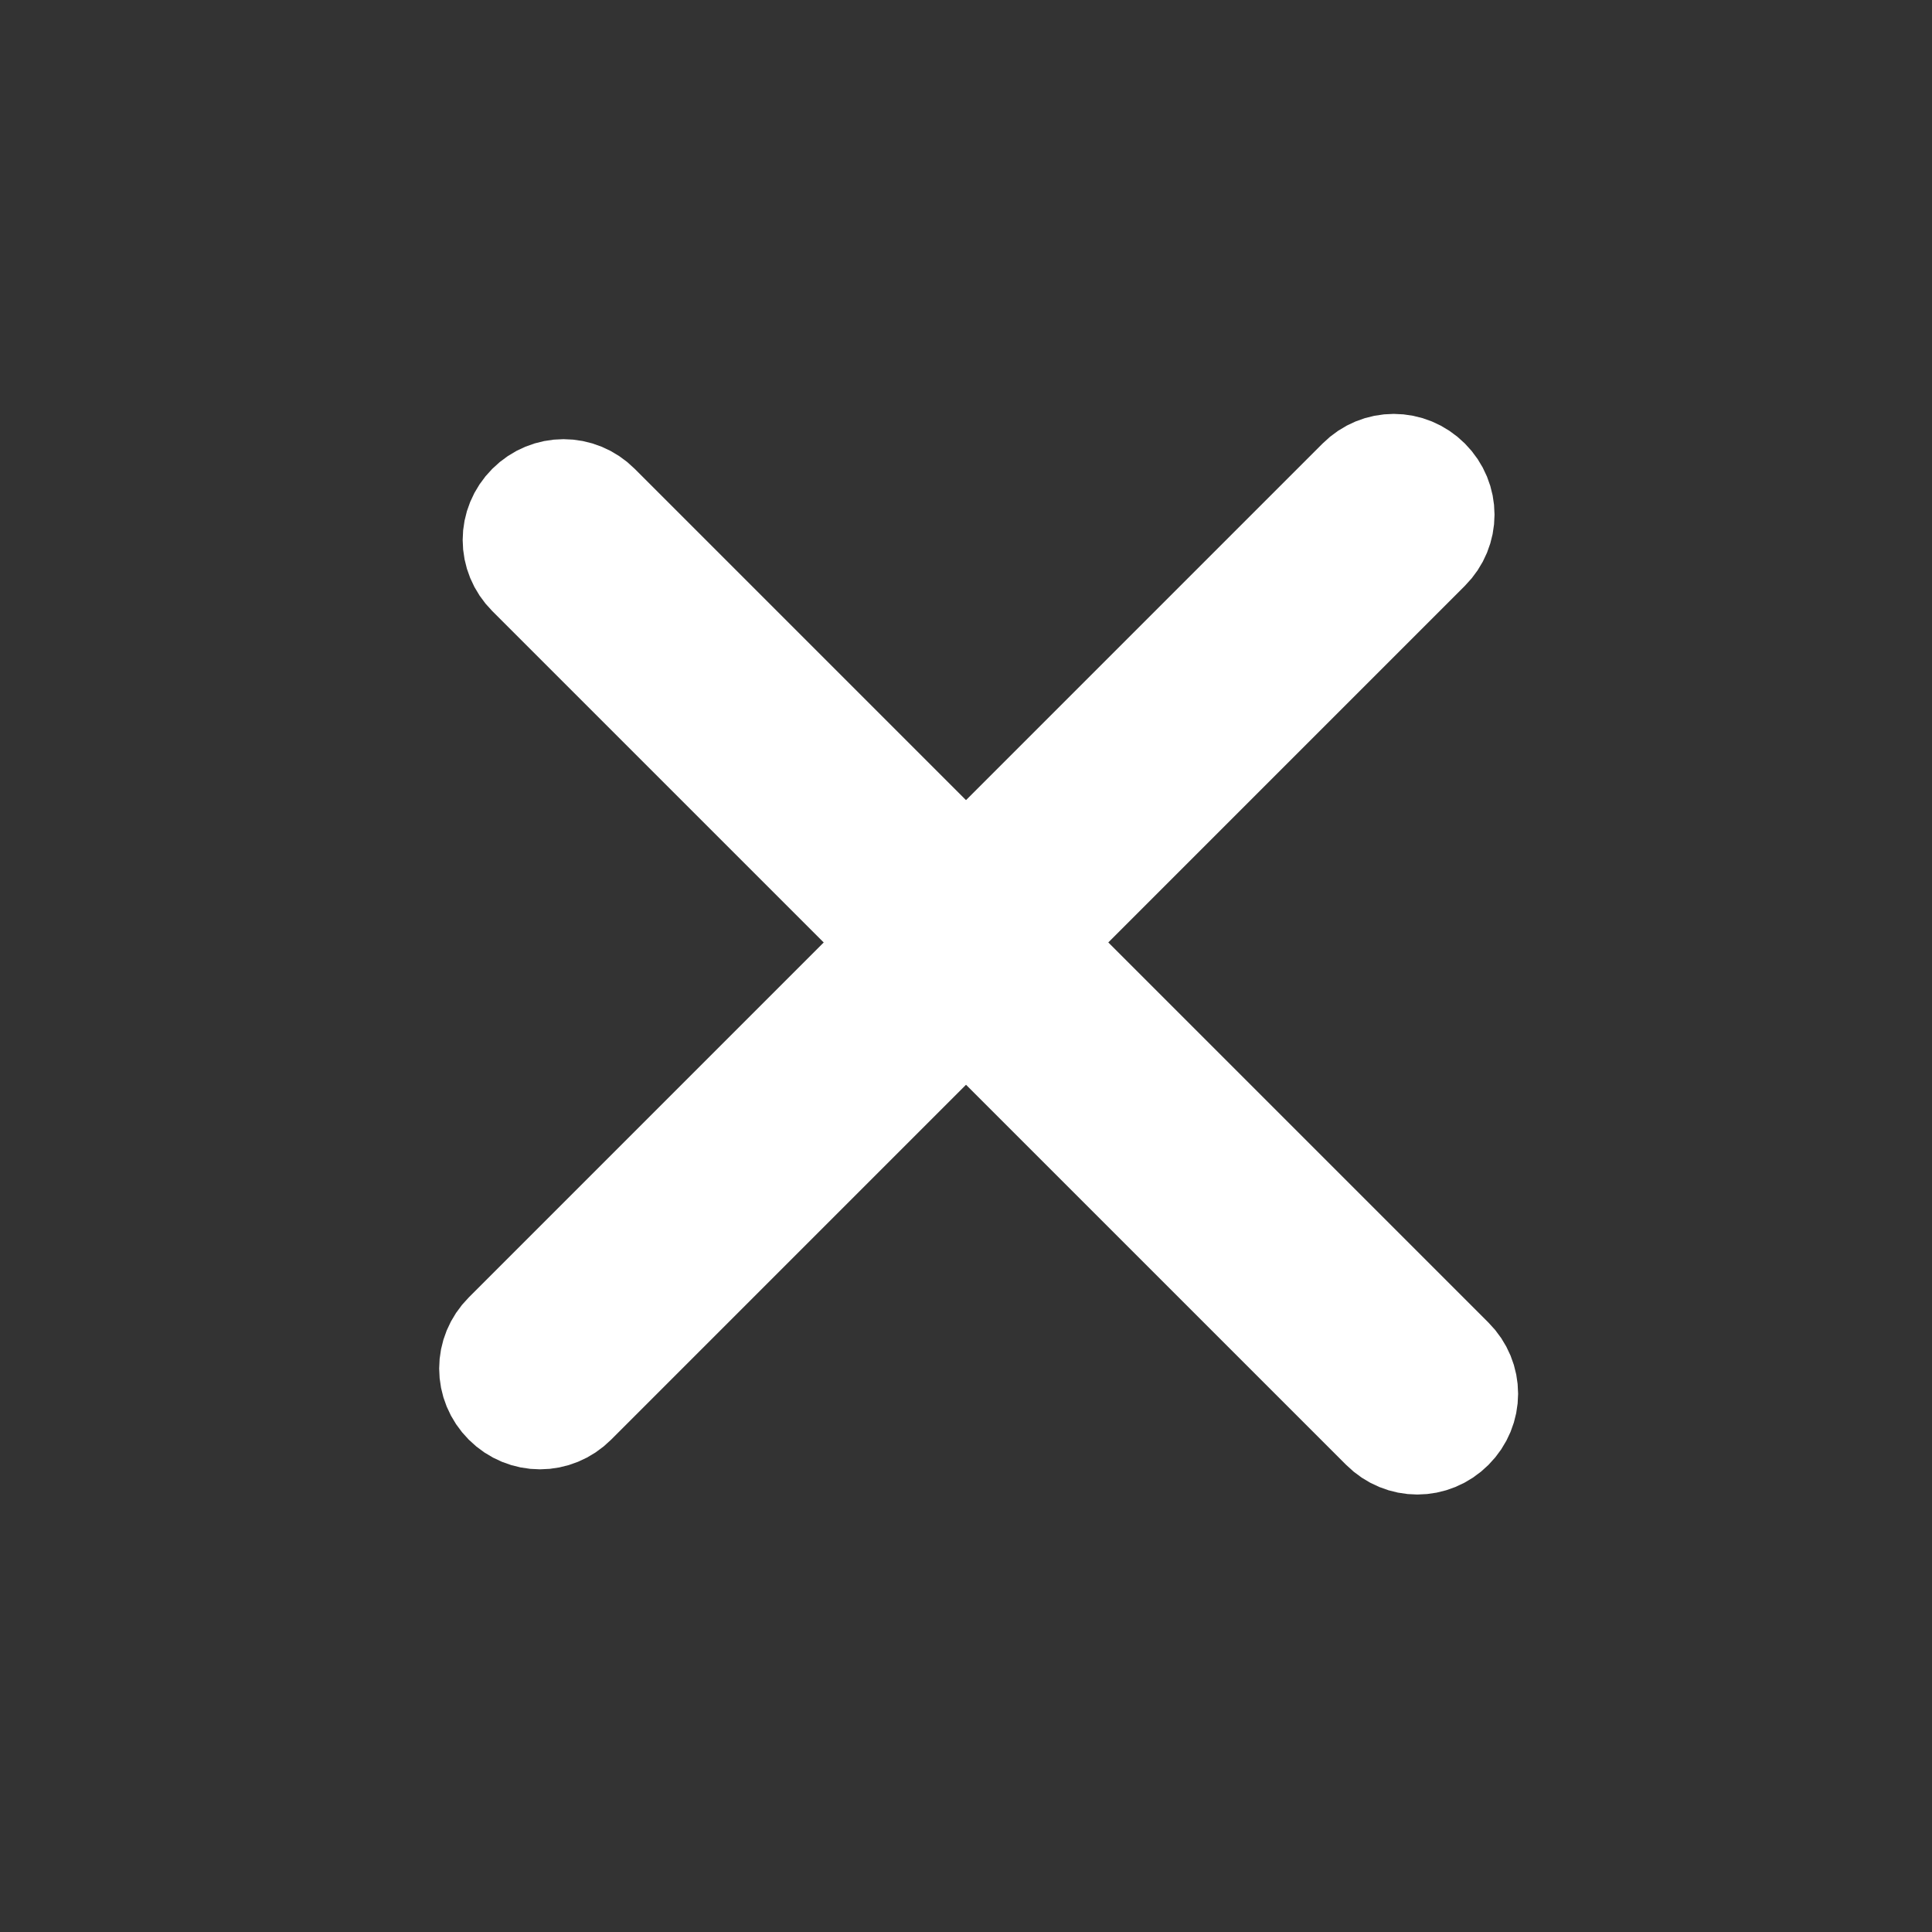 <svg width="24" height="24" viewBox="0 0 24 24" fill="none" xmlns="http://www.w3.org/2000/svg">
<rect x="0" y="0" width="24" height="24" fill="#333333" stroke="none"/>
<path d="M6.646 6.354C6.844 6.156 7.156 6.156 7.354 6.354L17.96 16.96C18.158 17.158 18.158 17.469 17.96 17.667C17.762 17.865 17.451 17.865 17.253 17.667L6.646 7.061C6.448 6.863 6.448 6.552 6.646 6.354Z" stroke="white" stroke-width="1.5" stroke-miterlimit="10" stroke-linecap="round" stroke-linejoin="round"/>
<path d="M6.354 17.354C6.156 17.156 6.156 16.845 6.354 16.647L16.96 6.04C17.158 5.842 17.469 5.842 17.667 6.04C17.865 6.238 17.865 6.549 17.667 6.747L7.061 17.354C6.863 17.552 6.552 17.552 6.354 17.354Z" stroke="white" stroke-width="1.5" stroke-miterlimit="10" stroke-linecap="round" stroke-linejoin="round"/>
</svg>
